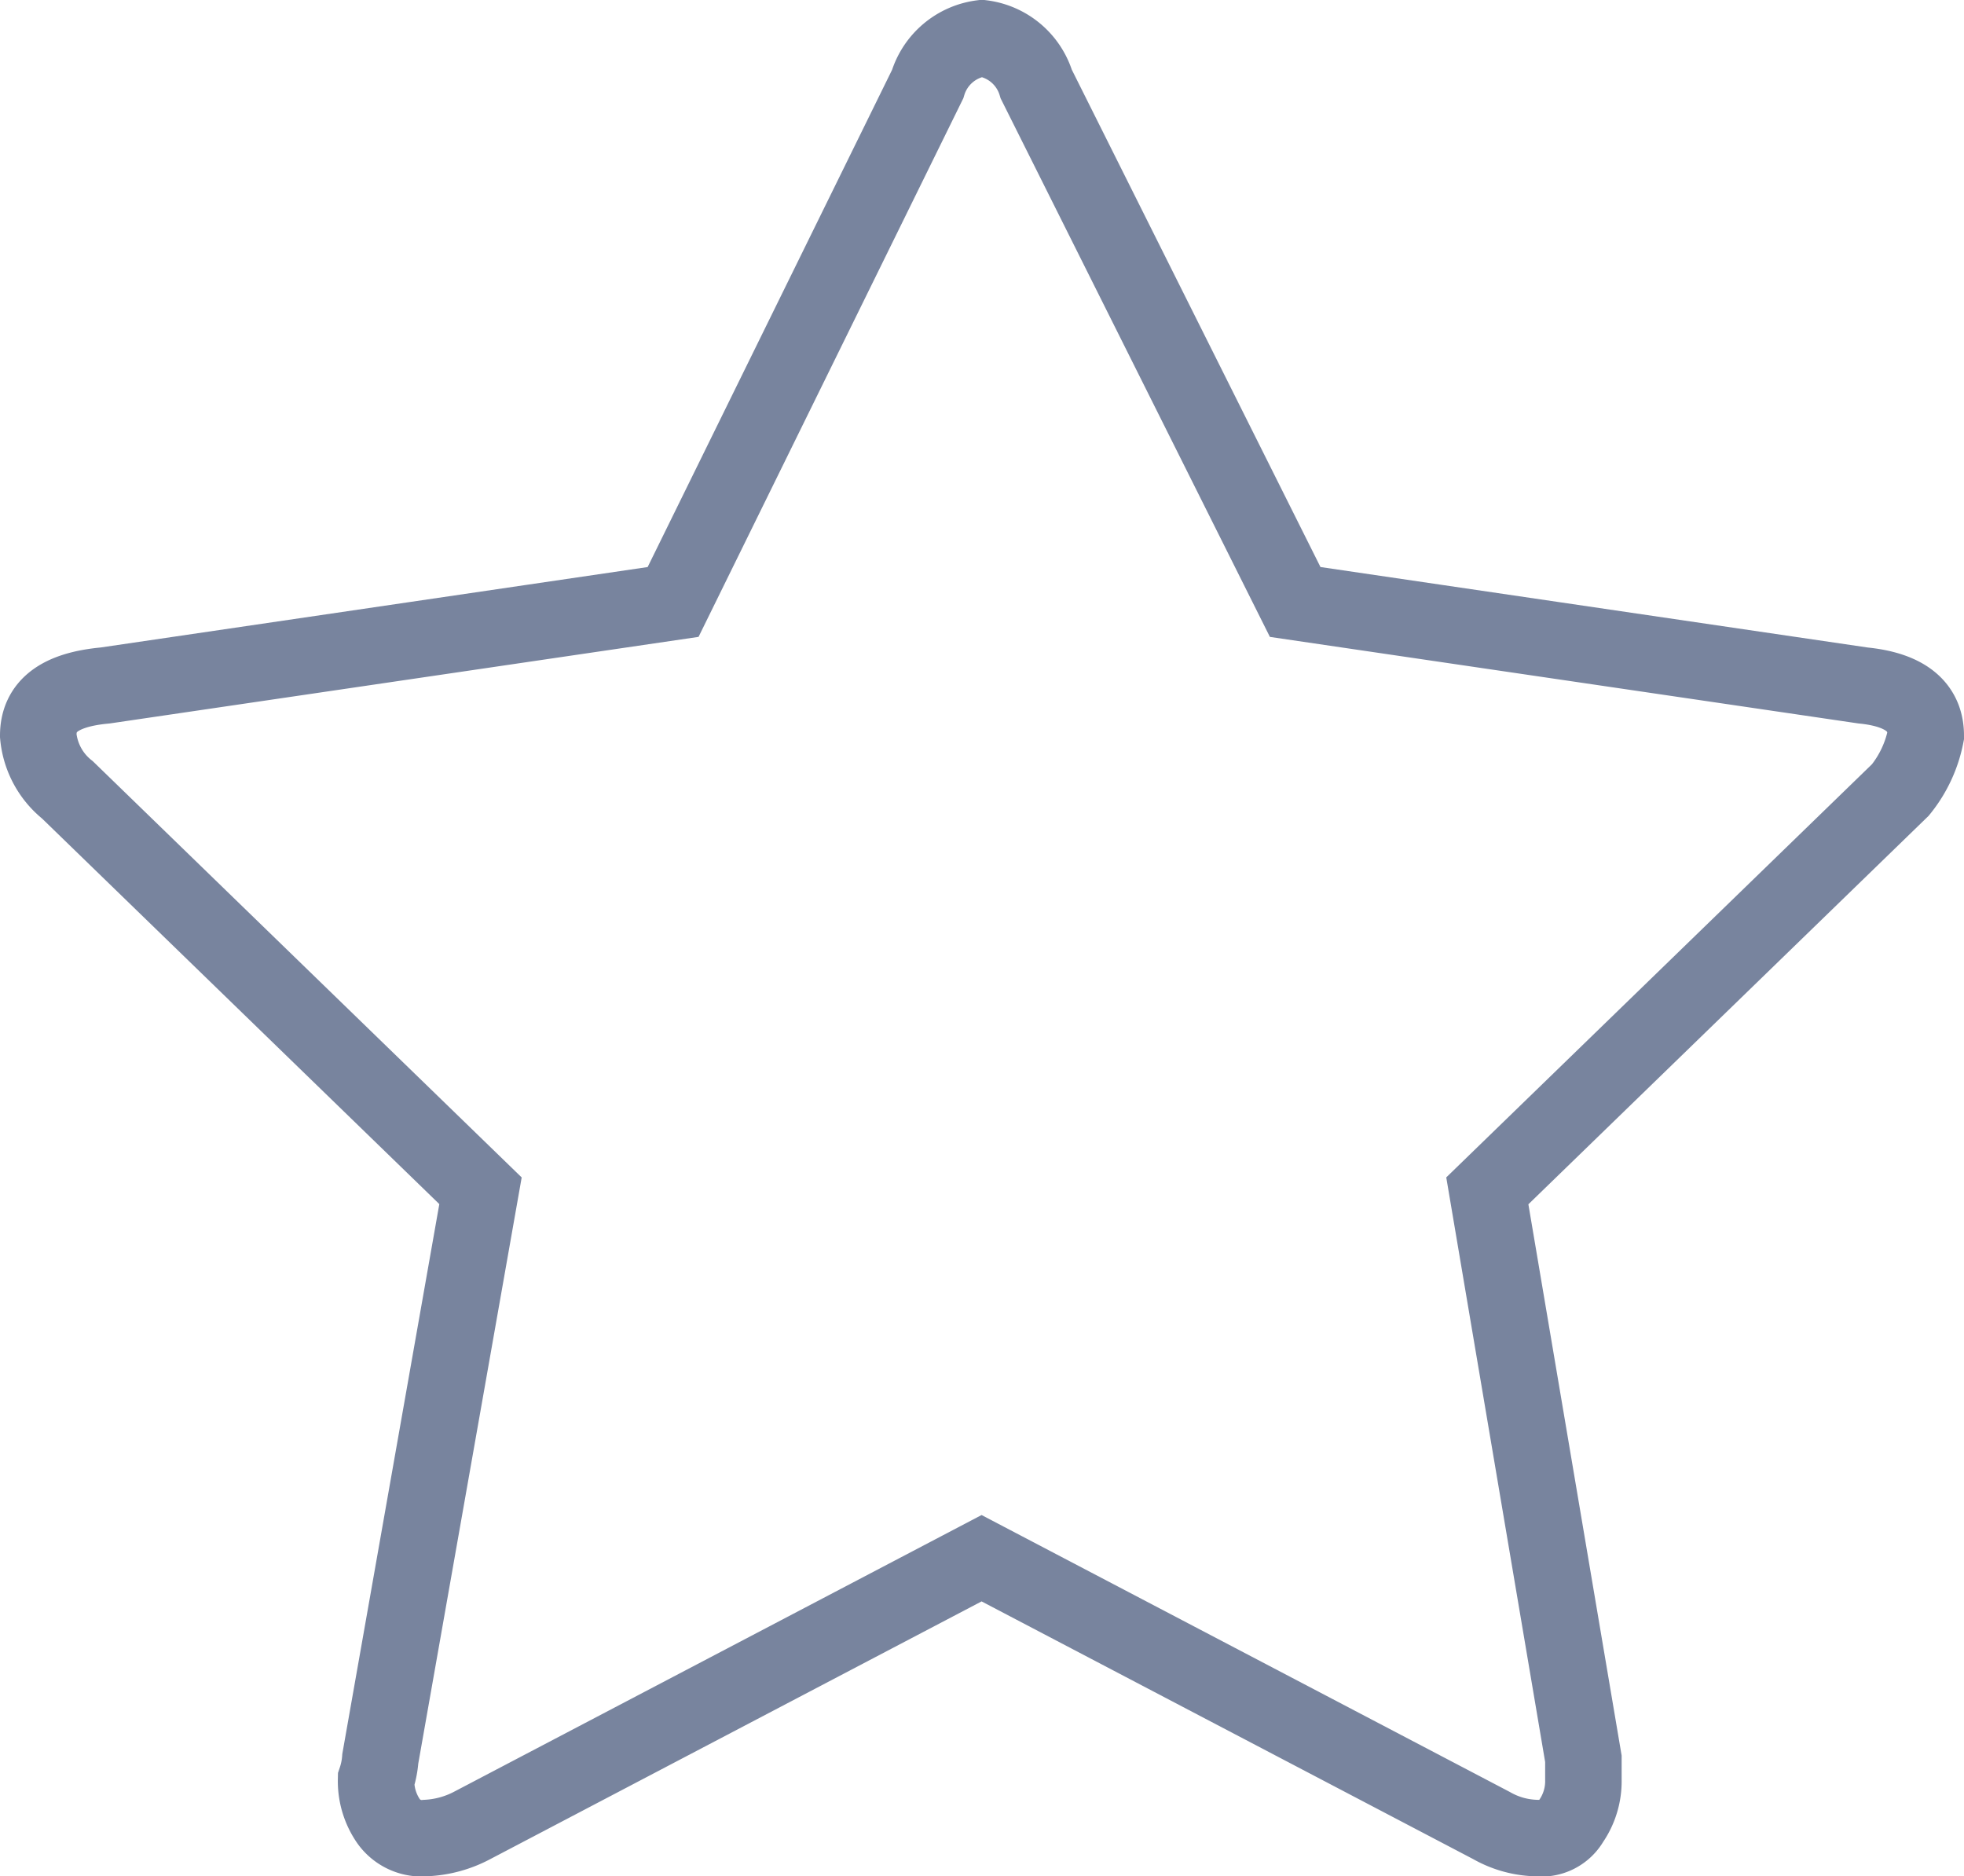 <svg xmlns="http://www.w3.org/2000/svg" width="25.677" height="24.531" viewBox="0 0 25.677 24.531">
    <g data-name="Group 54">
        <path data-name="Path 23" d="M24.677 9.117q0-.573-.819-.655L16.433 7.37 13.048.6a.852.852 0 0 0-.71-.6.852.852 0 0 0-.71.6L8.3 7.37.874 8.462c-.6.055-.874.273-.874.655a1.025 1.025 0 0 0 .382.71l5.4 5.241-1.31 7.425a1.111 1.111 0 0 1-.055.273.922.922 0 0 0 .164.546.532.532 0 0 0 .491.218 1.423 1.423 0 0 0 .6-.164l6.661-3.494L19 23.367a1.244 1.244 0 0 0 .6.164.443.443 0 0 0 .437-.218.922.922 0 0 0 .164-.546v-.273l-1.256-7.425 5.4-5.241a1.622 1.622 0 0 0 .332-.711z" transform="translate(.5 .5)" style="fill:none;stroke:#78849e"/>
    </g>
</svg>
